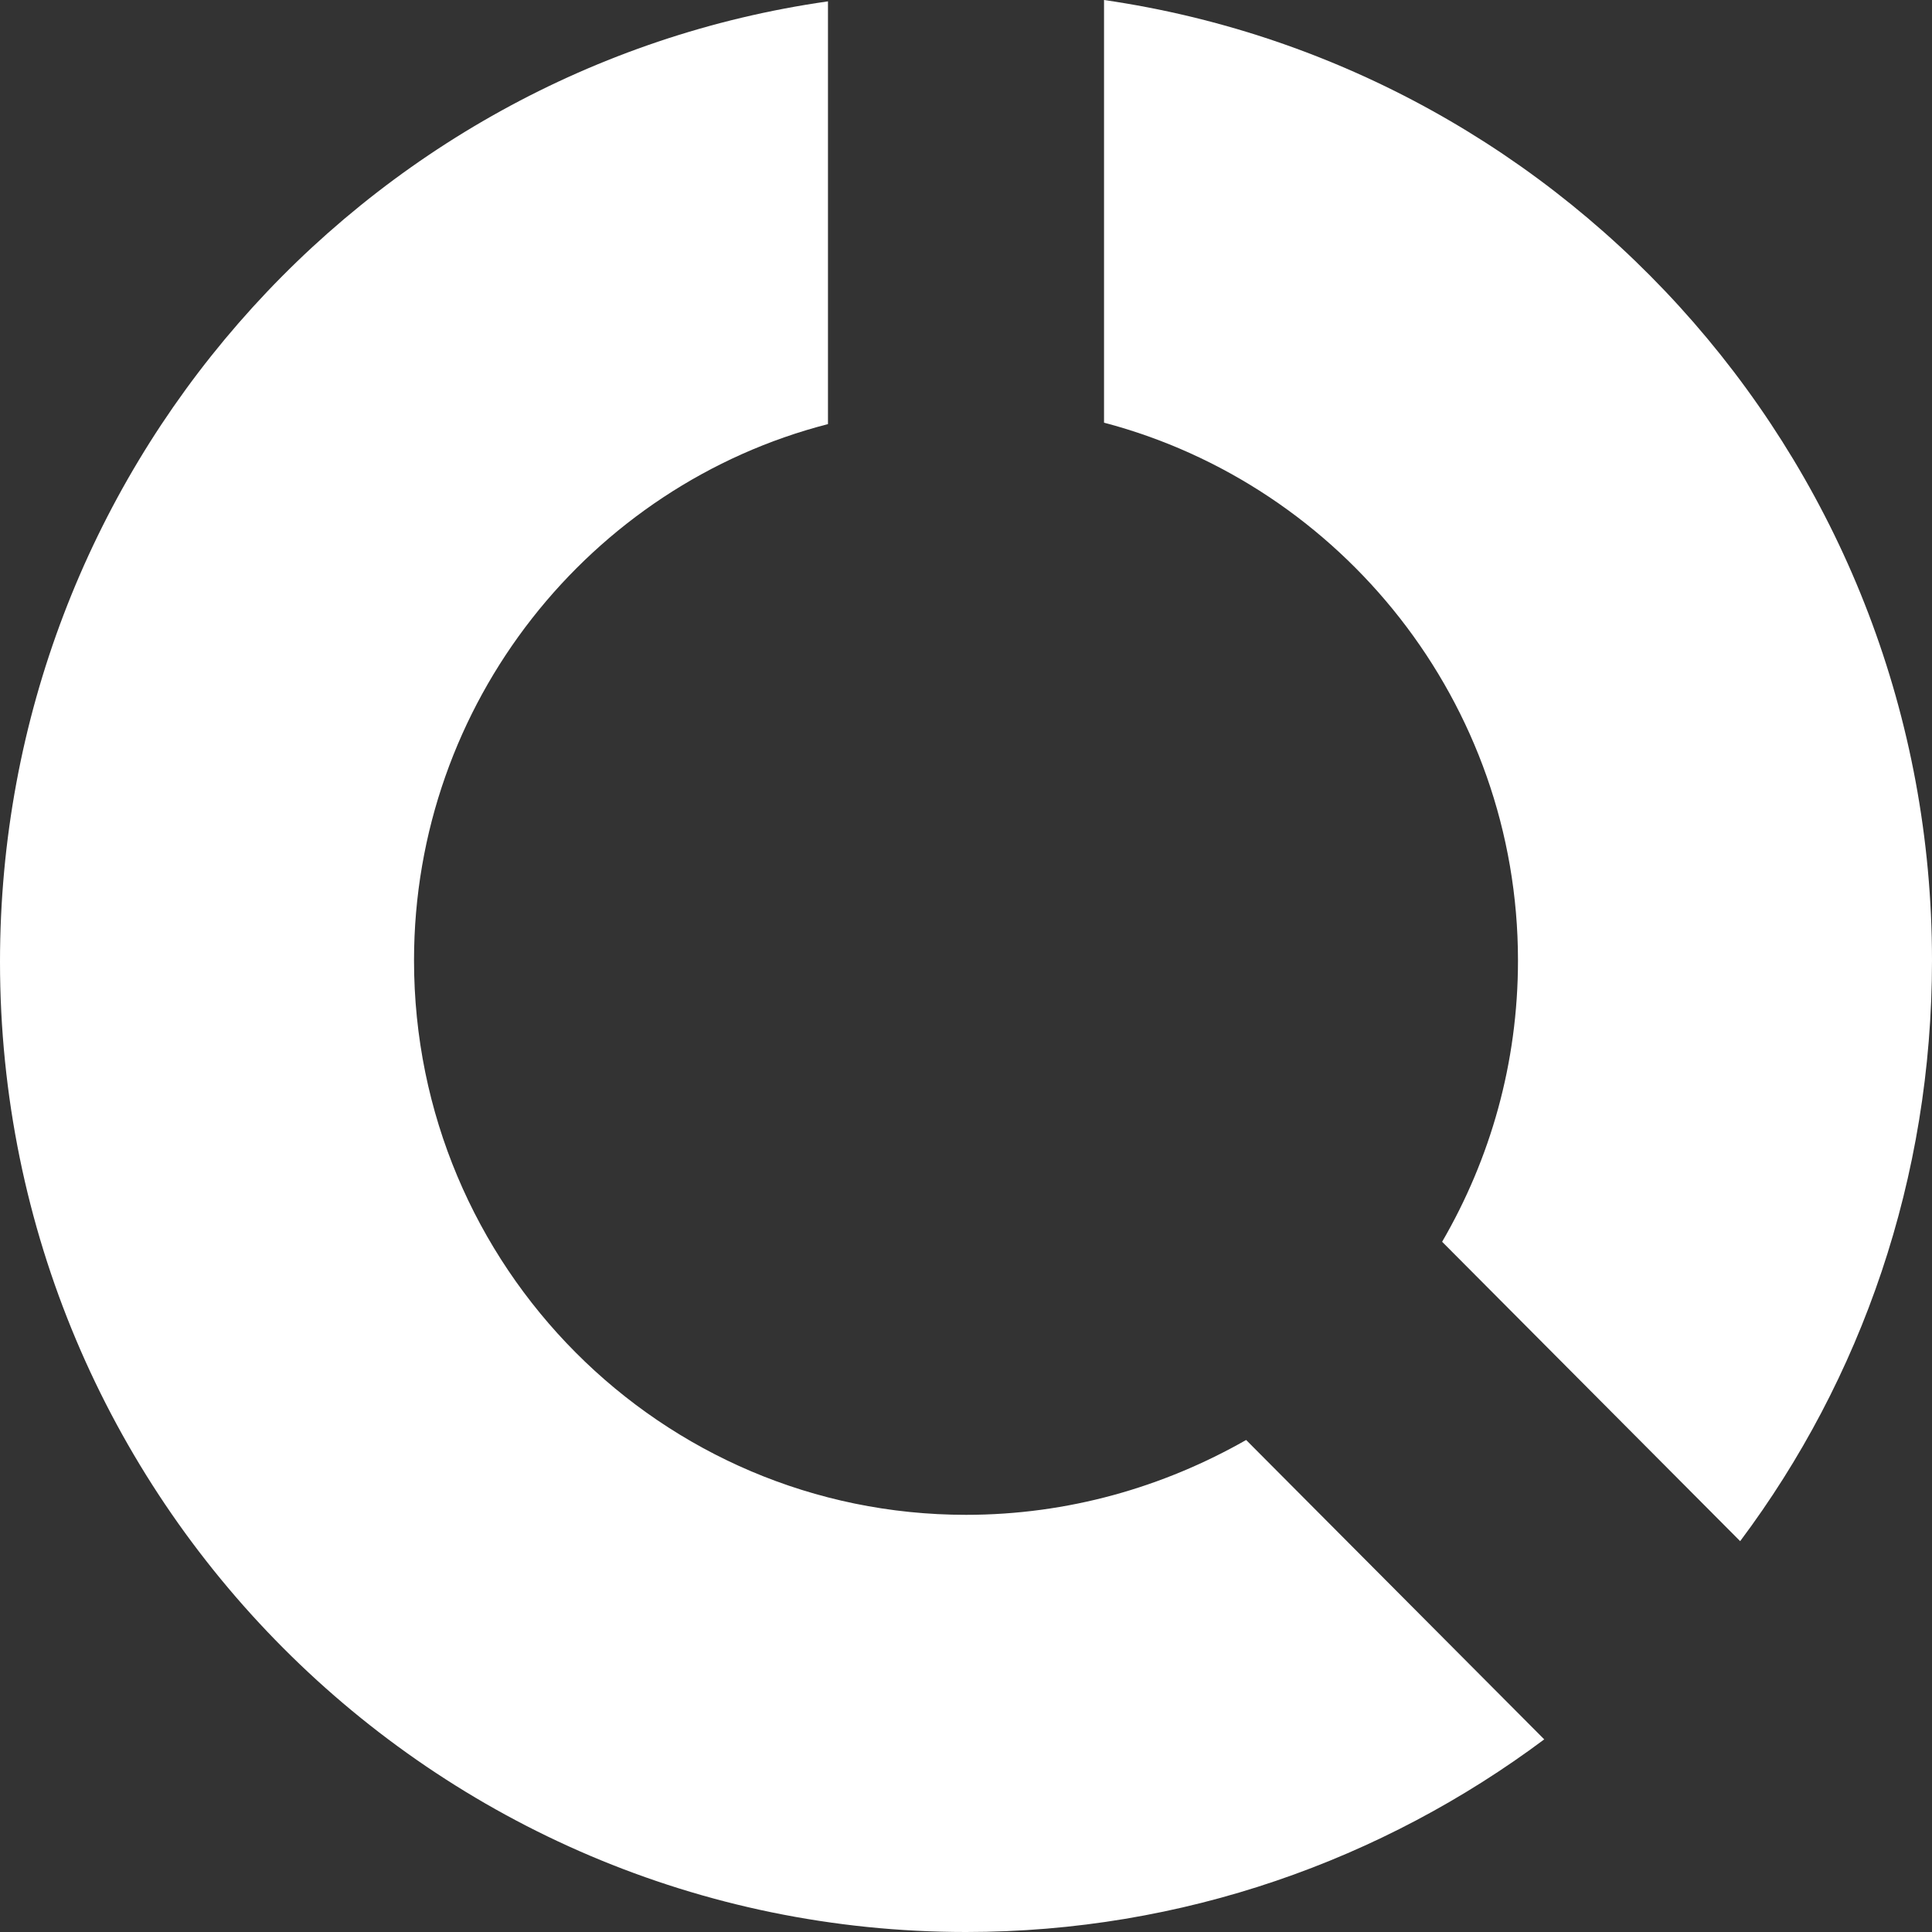 <svg width="27" height="27" viewBox="0 0 27 27" fill="none" xmlns="http://www.w3.org/2000/svg">
<rect x="0" y="0" width="27" height="27" fill="#333333" stroke="none"/>
<path stroke="none" d="M13.5 21.17C9.238 21.17 5.786 17.703 5.786 13.422C5.786 9.82 8.254 6.779 11.571 5.927V0.019C5.034 0.949 0 6.605 0 13.442C0 20.938 6.056 27 13.5 27C16.528 27 19.324 25.993 21.581 24.308L17.415 20.124C16.258 20.783 14.927 21.17 13.5 21.17Z" fill="white"></path>
<path stroke="none" d="M21.214 13.422C21.214 14.856 20.829 16.192 20.154 17.354L24.319 21.538C26.016 19.272 27 16.463 27 13.422C27 6.585 21.966 0.949 15.429 0V5.907C18.746 6.779 21.214 9.82 21.214 13.422Z" fill="white"></path>
</svg>